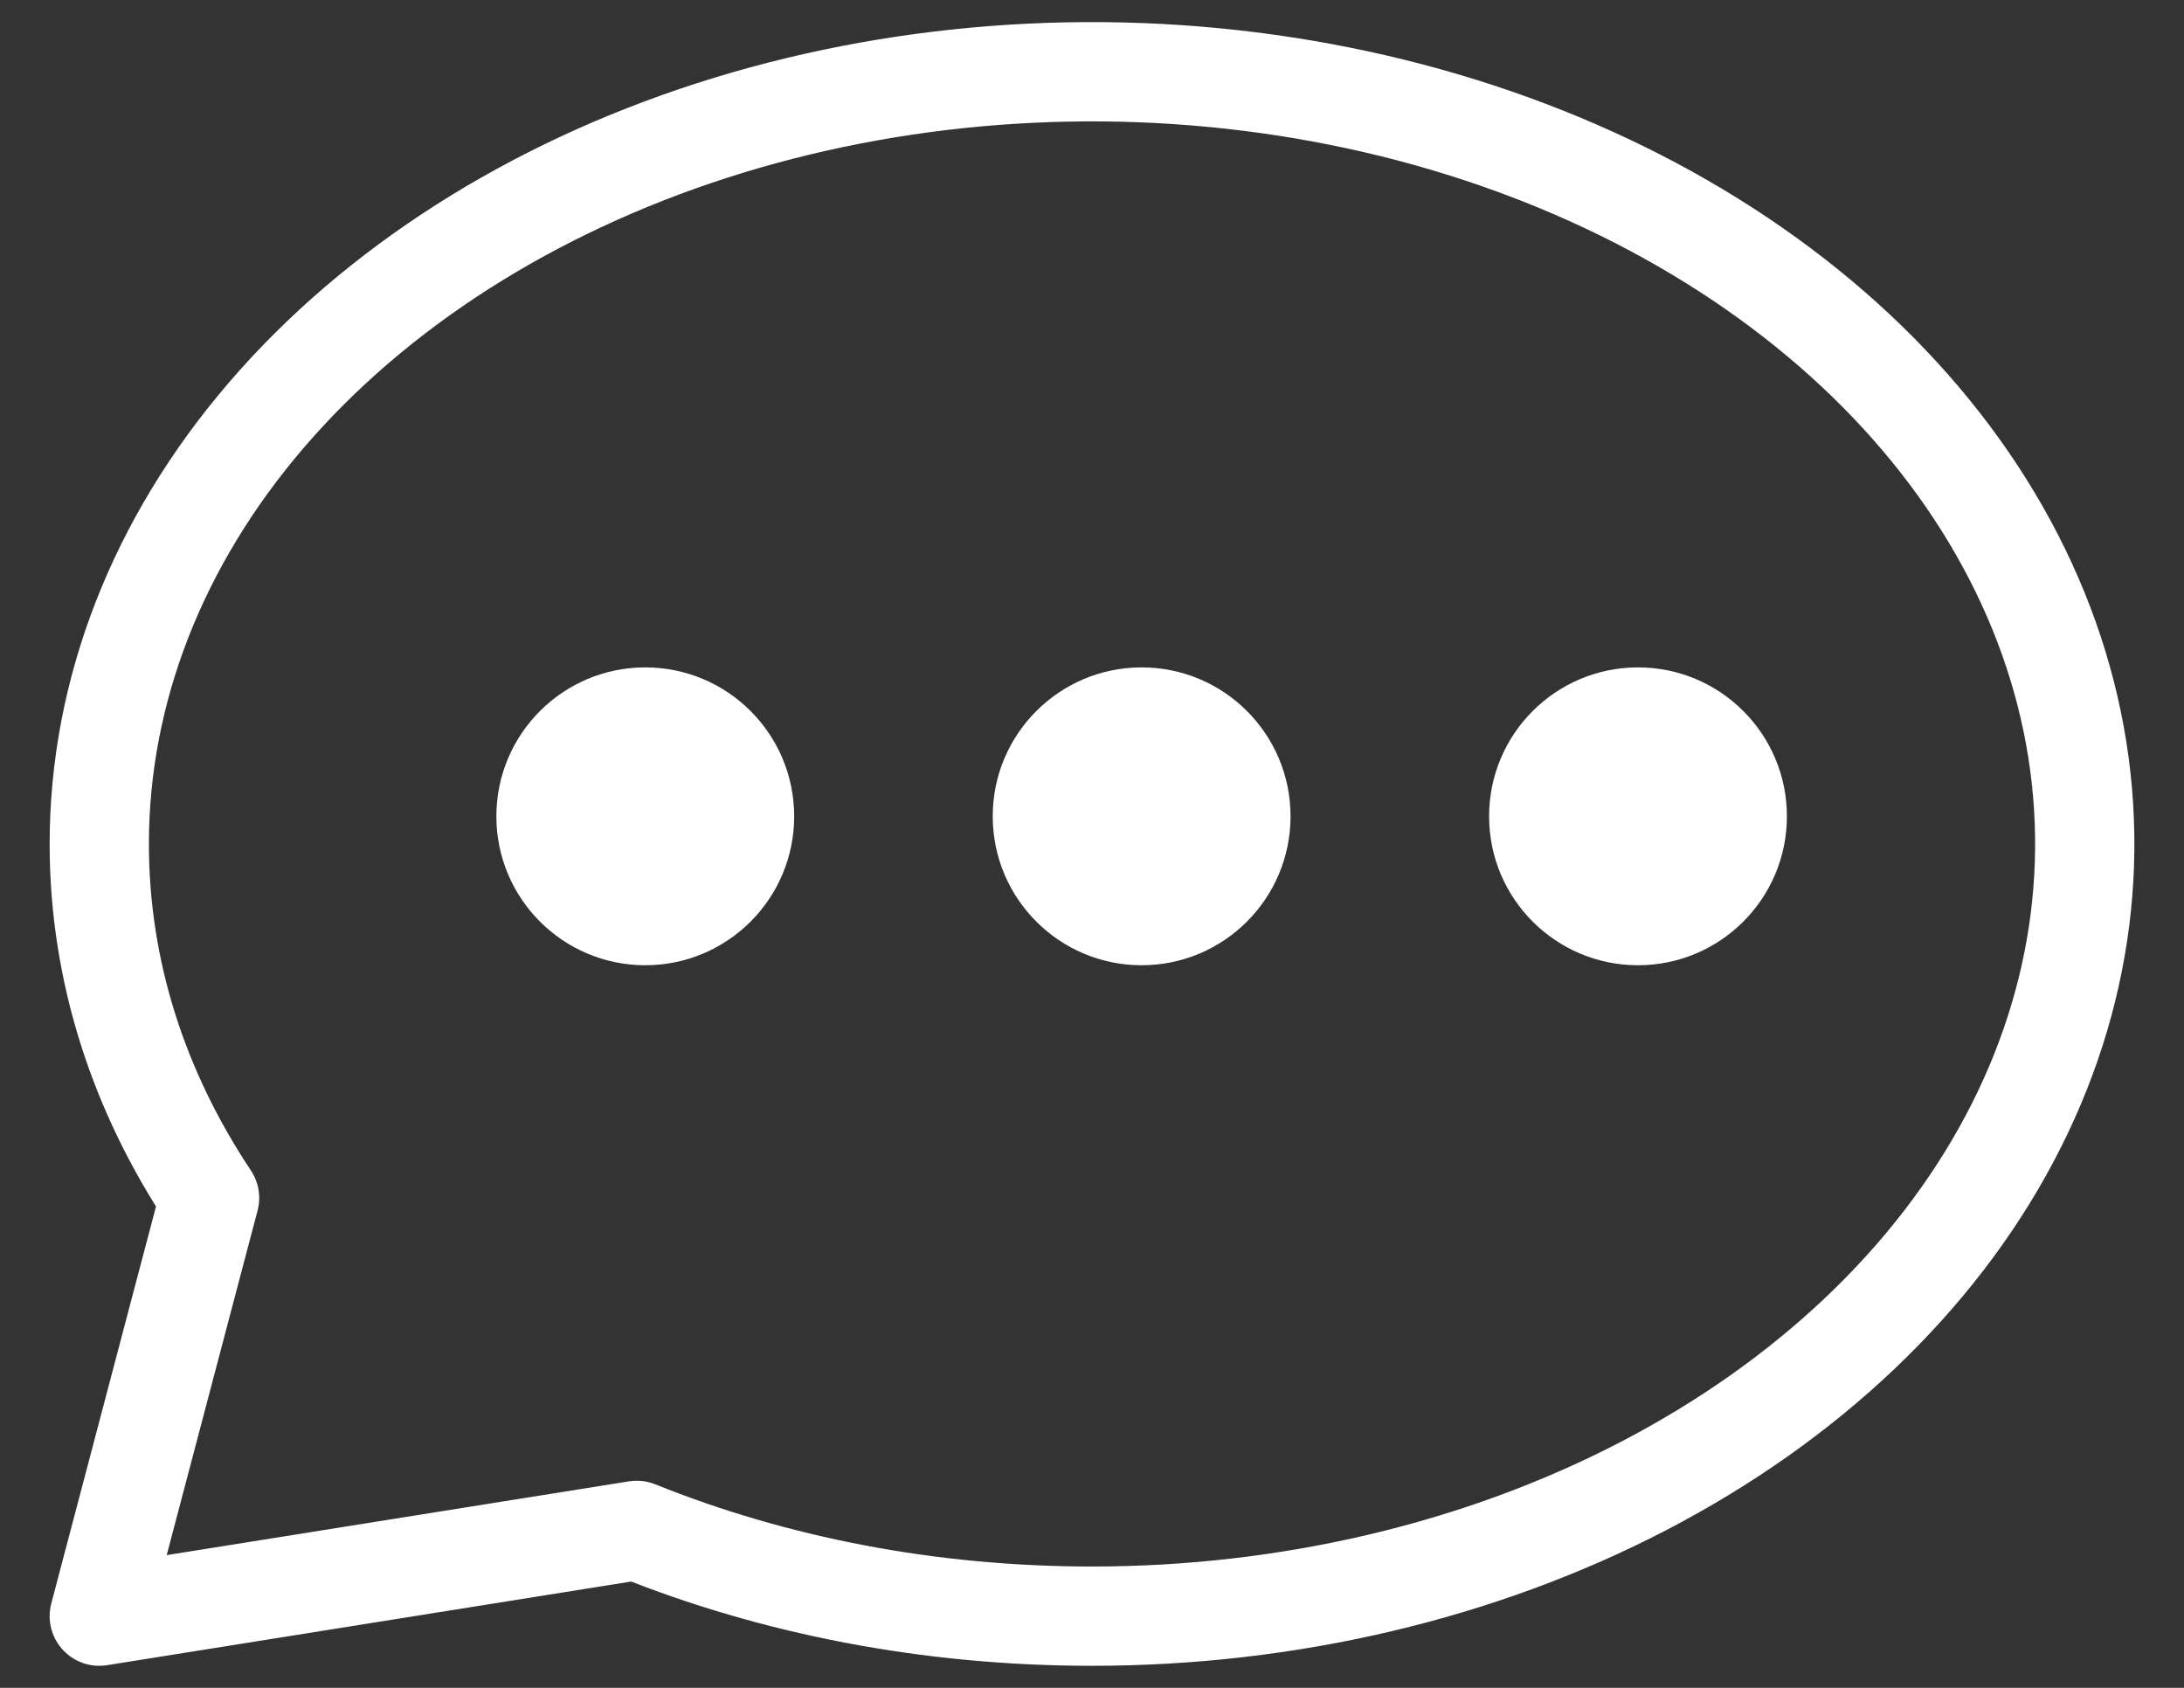 <svg width="22" height="17" viewBox="0 0 22 17" fill="none" xmlns="http://www.w3.org/2000/svg">
<rect x="0" y="0" width="22" height="17" fill="#333333" stroke="none"/>
<path d="M11 16.278C12.978 16.278 14.911 15.822 16.556 14.967C18.2 14.112 19.482 12.898 20.239 11.476C20.996 10.055 21.194 8.491 20.808 6.983C20.422 5.474 19.47 4.088 18.071 3C16.672 1.912 14.891 1.172 12.951 0.872C11.011 0.572 9 0.726 7.173 1.314C5.346 1.903 3.784 2.9 2.685 4.179C1.586 5.458 1 6.962 1 8.5C1 9.786 1.4 10.998 2.111 12.066L1 16.278L6.414 15.414C7.788 15.967 9.348 16.278 11 16.278Z" stroke="white" stroke-linecap="round" stroke-linejoin="round"/>
<circle cx="6.5" cy="8.222" r="1.5" fill="white"/>
<circle cx="11.5" cy="8.222" r="1.5" fill="white"/>
<circle cx="16.5" cy="8.222" r="1.5" fill="white"/>
</svg>
